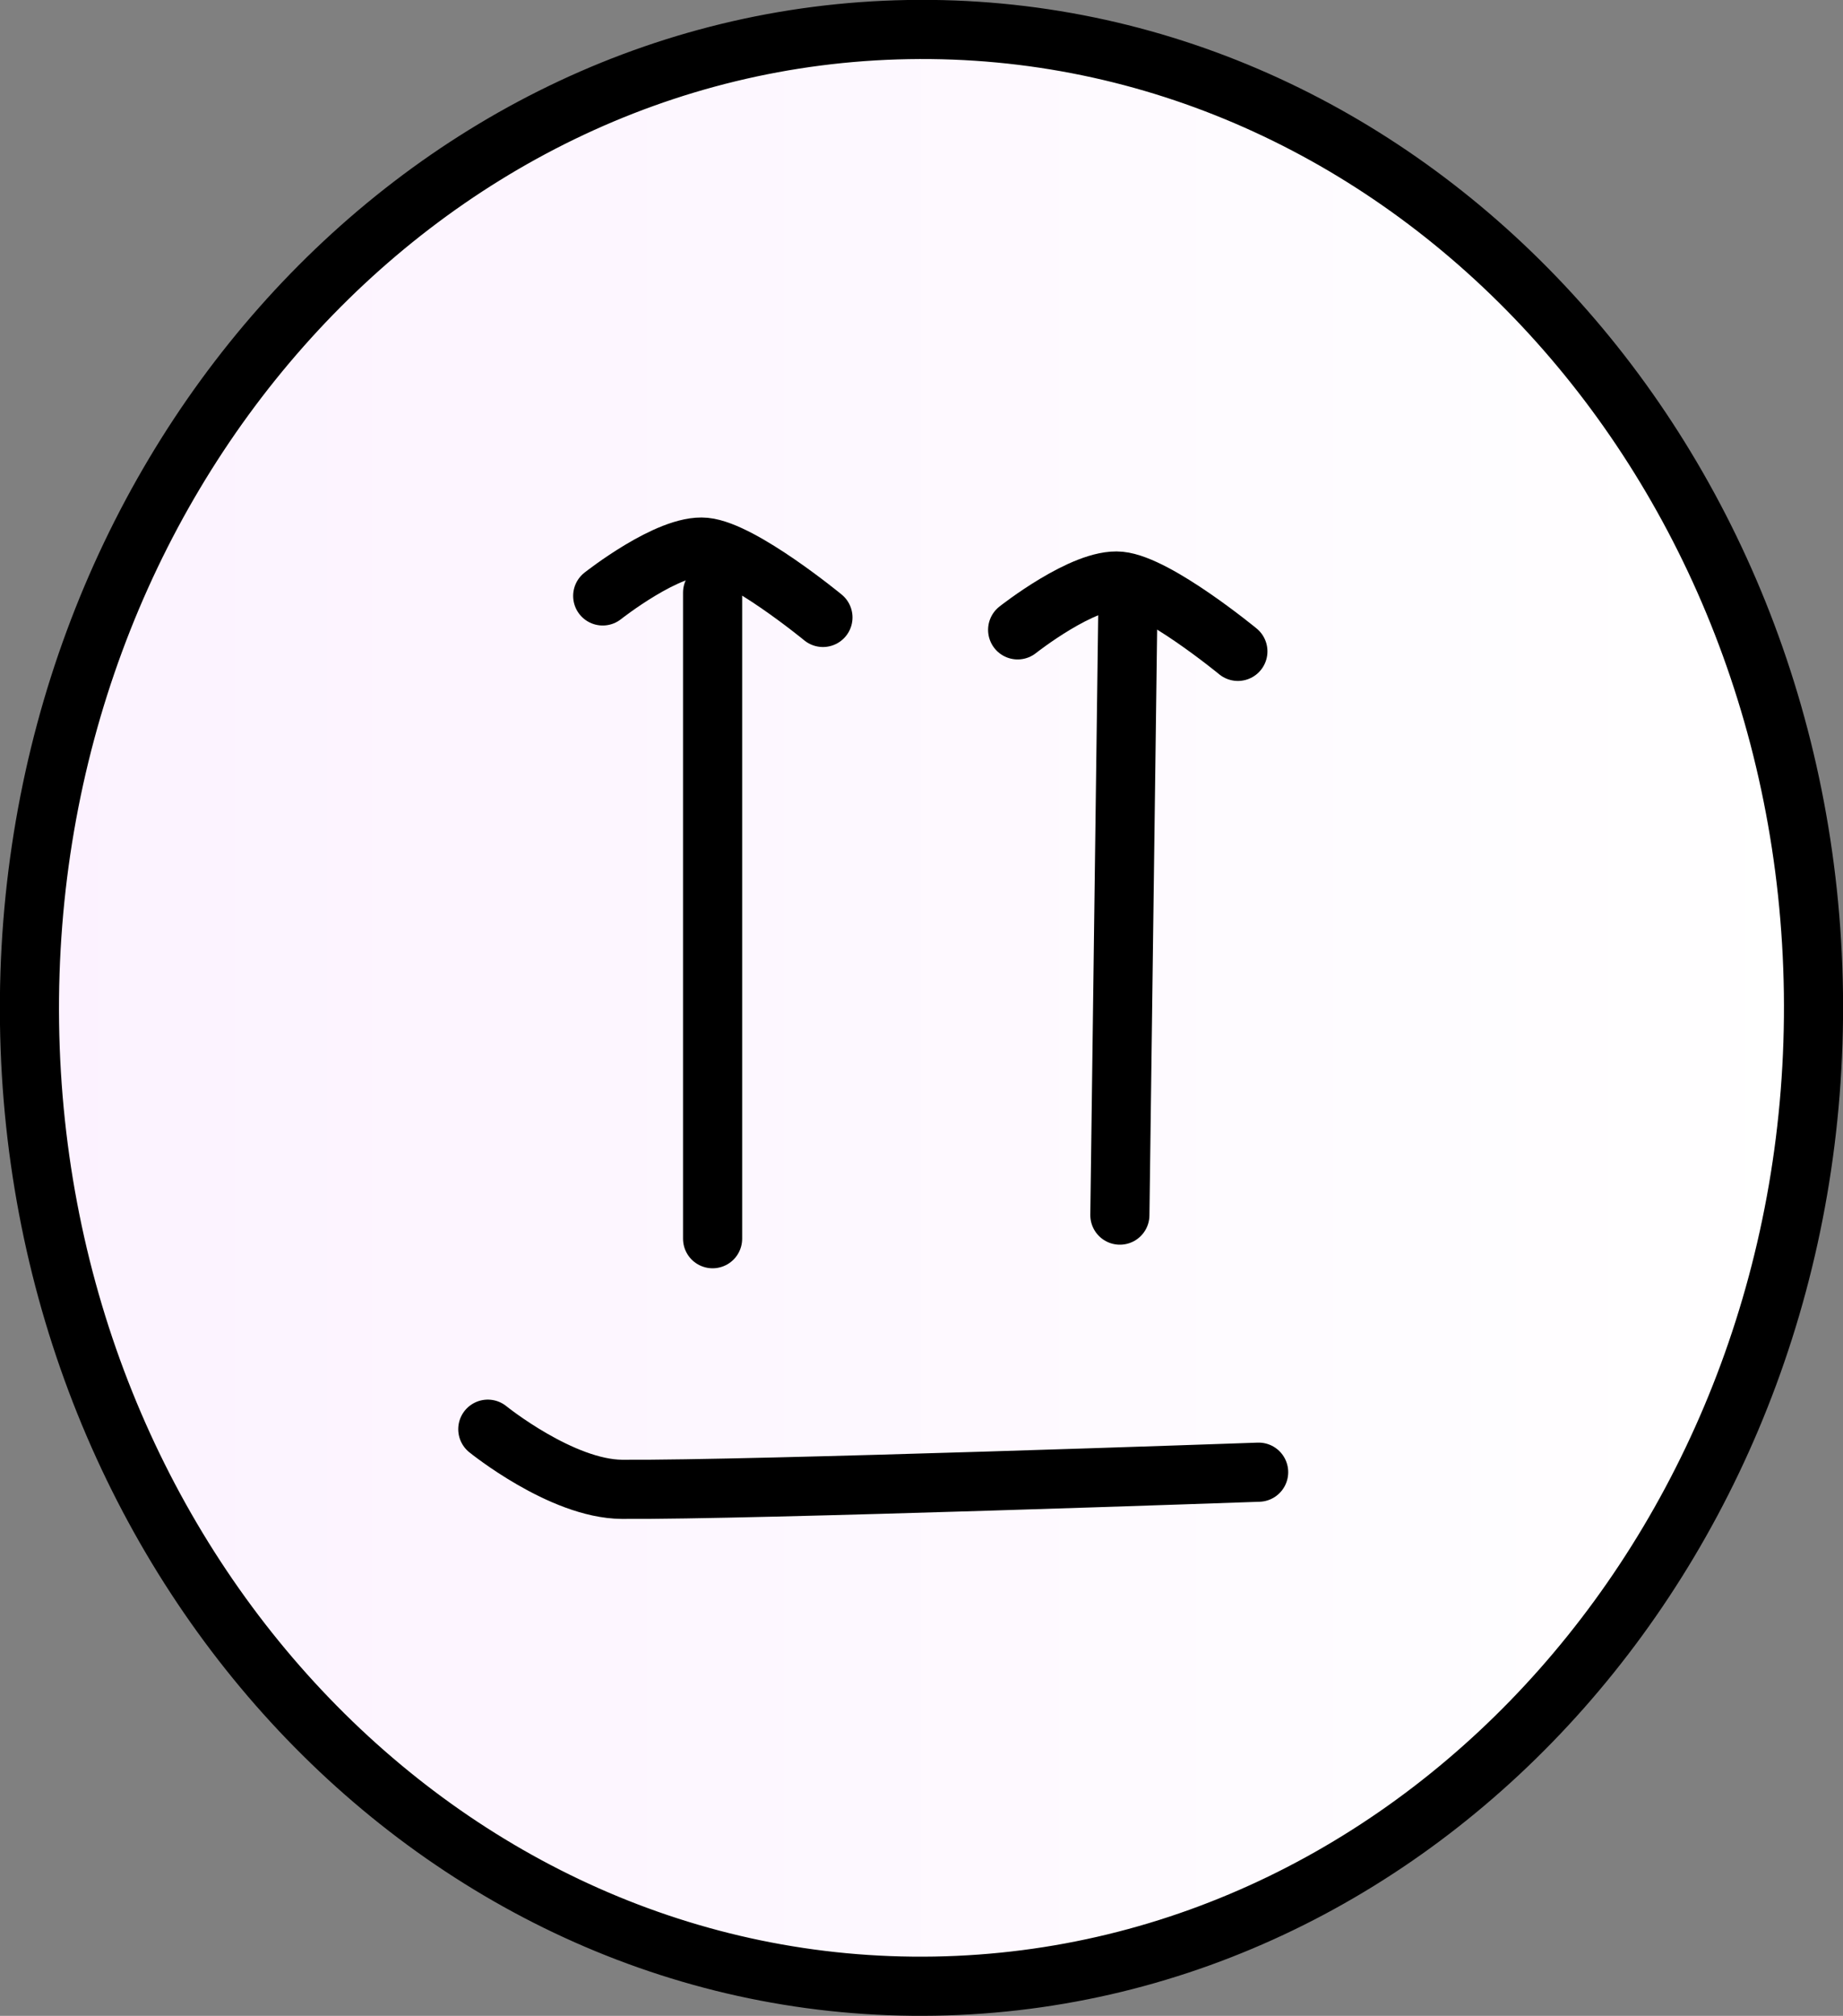 <svg version="1.1" xmlns="http://www.w3.org/2000/svg" xmlns:xlink="http://www.w3.org/1999/xlink" width="77.933" height="85.19" viewBox="0,0,77.933,85.19"><rect x="0" y="0" width="77.933" height="85.19" fill="#808080" stroke="none"/><defs><linearGradient x1="202.279" y1="175.5" x2="277.721" y2="175.5" gradientUnits="userSpaceOnUse" id="color-1"><stop offset="0" stop-color="#fcf2ff"/><stop offset="1" stop-color="#ffffff"/></linearGradient></defs><g transform="translate(-201.034,-132.908)"><g data-paper-data="{&quot;isPaintingLayer&quot;:true}" fill-rule="nonzero" stroke="#000000" stroke-width="2.5" stroke-linejoin="miter" stroke-miterlimit="10" stroke-dasharray="" stroke-dashoffset="0" style="mix-blend-mode: normal"><path d="M240.568,216.842c-20.83,0.361 -37.971,-17.857 -38.285,-40.689c-0.314,-22.833 16.318,-41.634 37.148,-41.995c20.83,-0.361 37.971,17.857 38.285,40.689c0.314,22.833 -16.318,41.634 -37.148,41.995z" fill="url(#color-1)" stroke-linecap="butt"/><path d="M231.167,185.256v-27.305" fill="none" stroke-linecap="round"/><path d="M248.389,184.259l0.333,-25.31" fill="none" stroke-linecap="round"/><path d="M254.257,195.123c0,0 -21.594,0.764 -26.927,0.724c-2.555,-0.019 -5.669,-2.541 -5.669,-2.541" fill="none" stroke-linecap="round"/><path d="M226.52,158.092c0,0 2.793,-2.207 4.323,-2.057c1.573,0.154 4.99,2.966 4.99,2.966" fill="none" stroke-linecap="round"/><path d="M244.066,159.526c0,0 2.793,-2.207 4.323,-2.057c1.573,0.154 4.99,2.966 4.99,2.966" fill="none" stroke-linecap="round"/></g></g></svg>